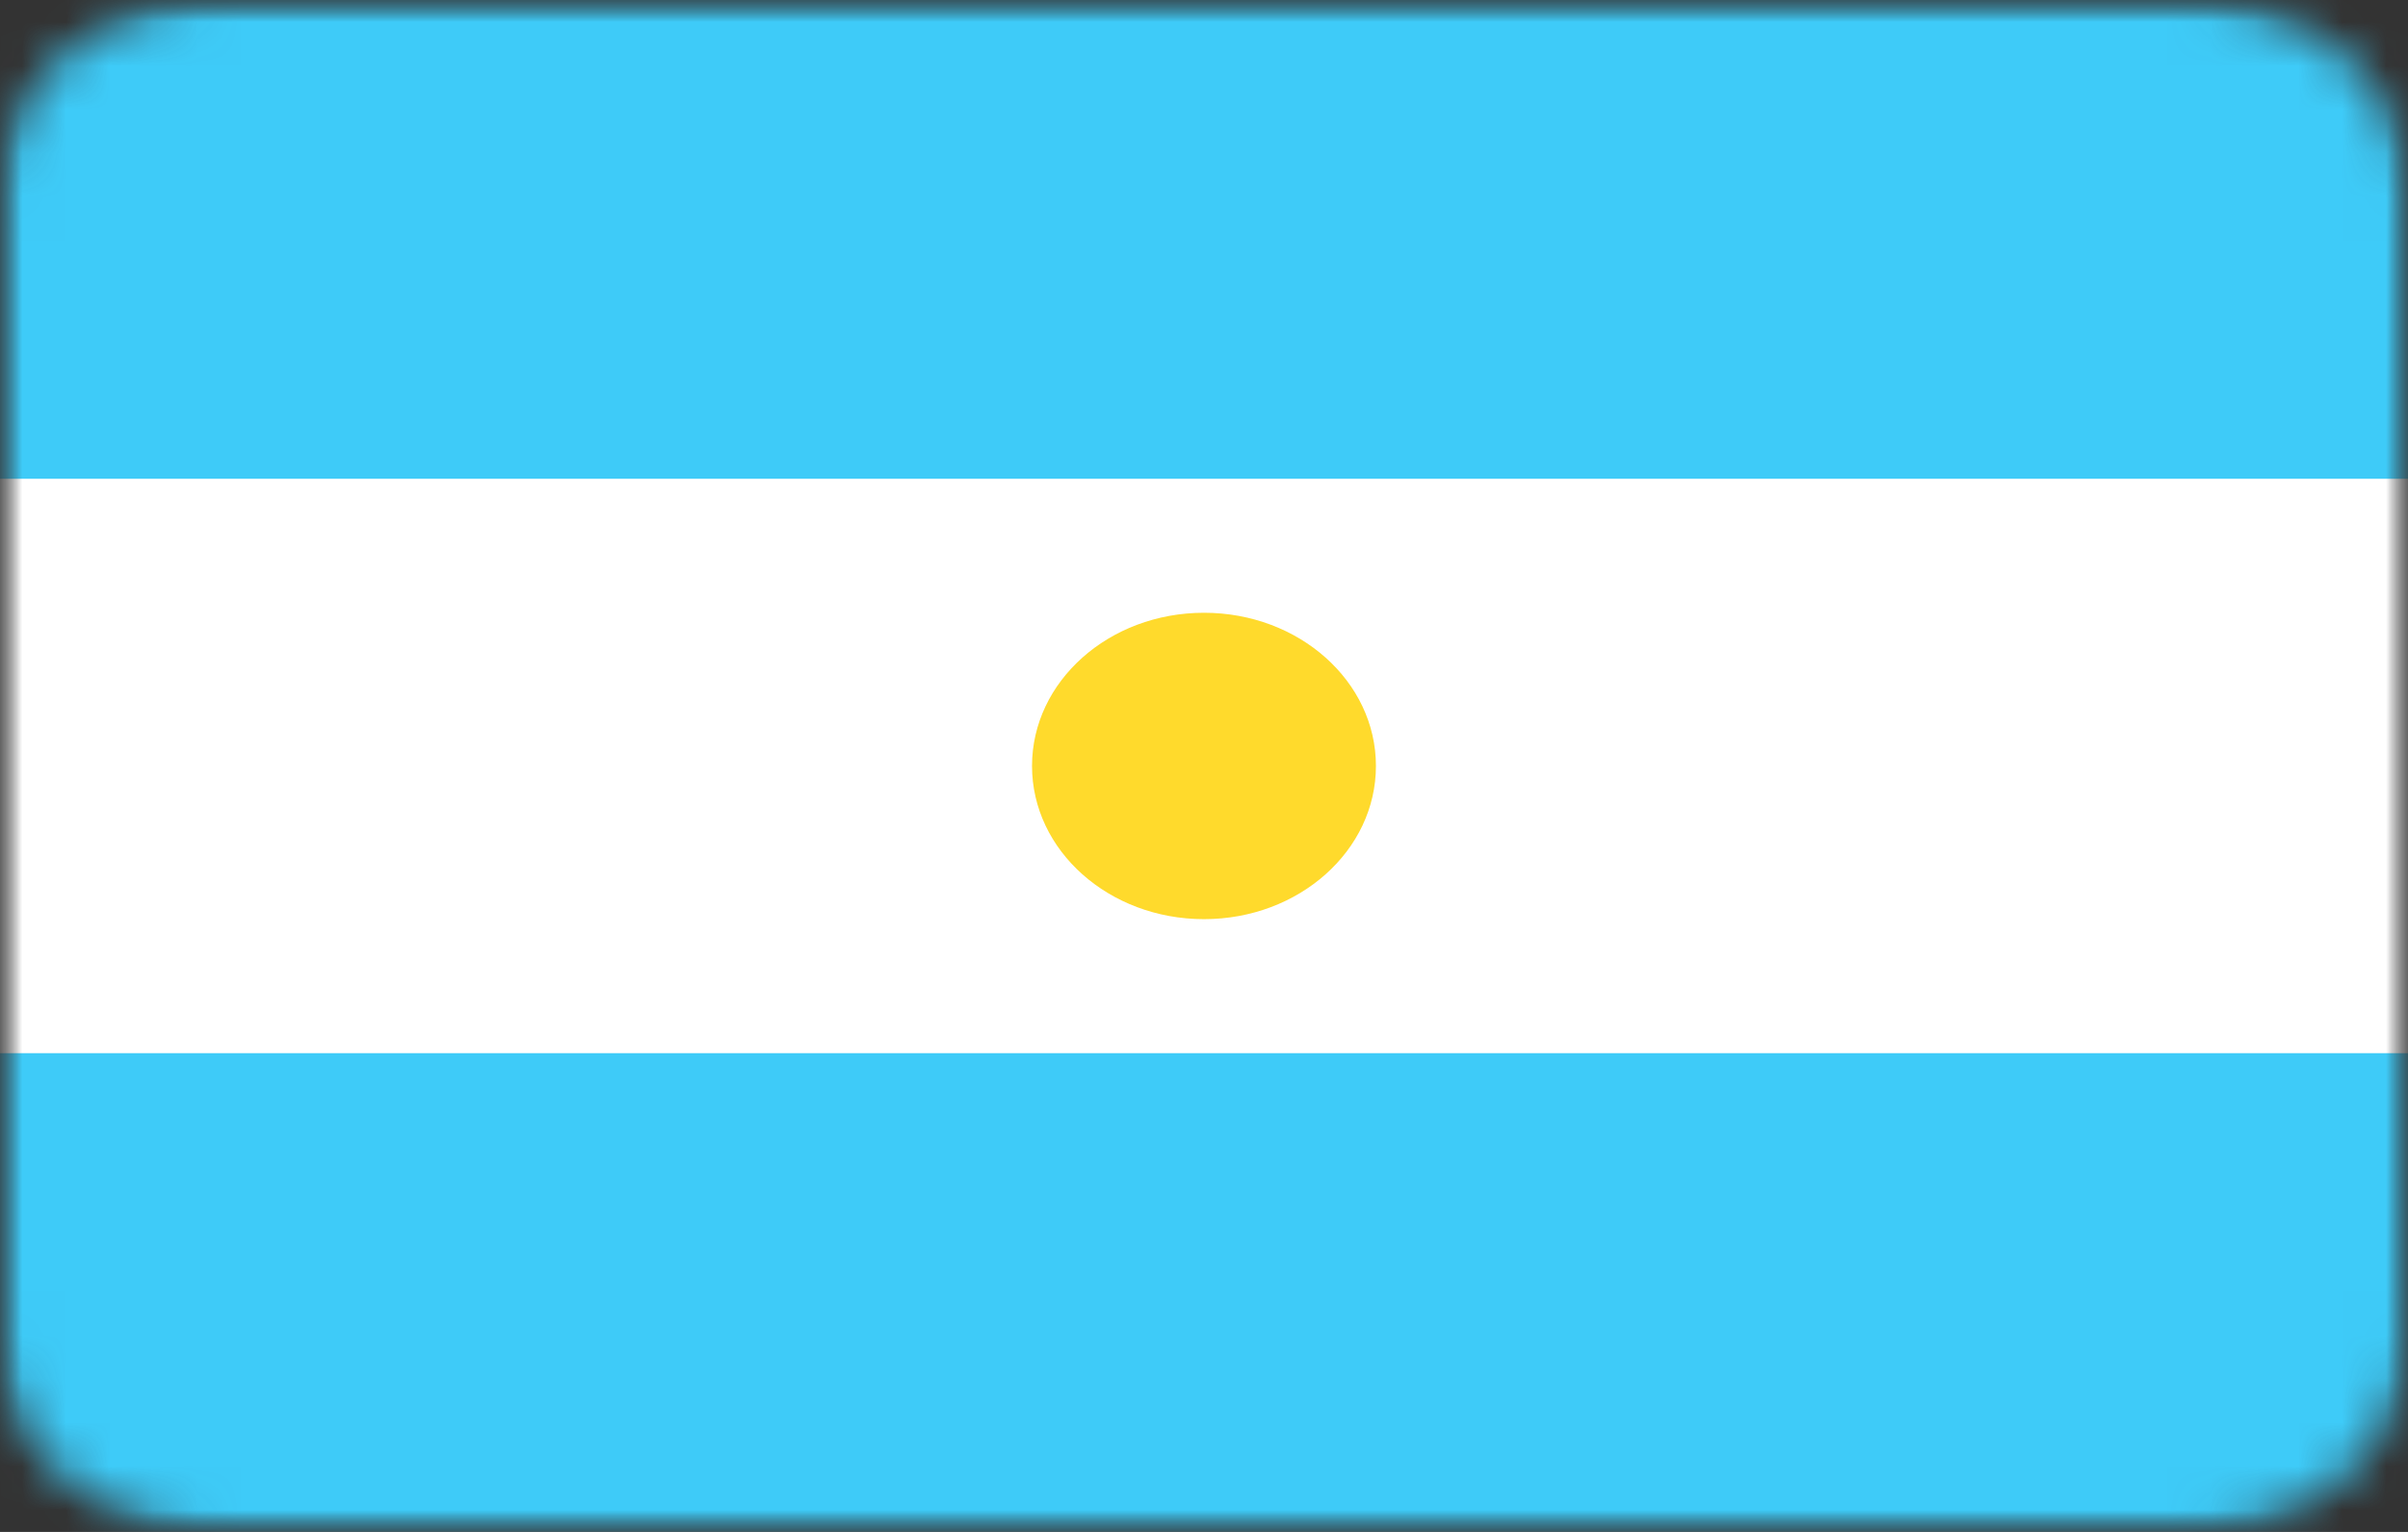 <svg width="55" height="35" viewBox="0 0 55 35" fill="none" xmlns="http://www.w3.org/2000/svg">
<rect x="0" y="0" width="55" height="35" fill="#333333" stroke="none"/>
<mask id="mask0_315_871" style="mask-type:luminance" maskUnits="userSpaceOnUse" x="0" y="0" width="55" height="35">
<path d="M0 0H55V35H0V0Z" fill="white"/>
</mask>
<g mask="url(#mask0_315_871)">
<mask id="mask1_315_871" style="mask-type:luminance" maskUnits="userSpaceOnUse" x="0" y="0" width="55" height="35">
<path d="M50 0H5C2.239 0 0 1.959 0 4.375V30.625C0 33.041 2.239 35 5 35H50C52.761 35 55 33.041 55 30.625V4.375C55 1.959 52.761 0 50 0Z" fill="white"/>
</mask>
<g mask="url(#mask1_315_871)">
<path d="M49.763 0H5.237C2.345 0 0 2.089 0 4.666V30.334C0 32.911 2.345 35 5.237 35H49.763C52.655 35 55 32.911 55 30.334V4.666C55 2.089 52.655 0 49.763 0Z" fill="white"/>
<path fill-rule="evenodd" clip-rule="evenodd" d="M0 24.062H55V35H0V24.062ZM0 0H55V10.938H0V0Z" fill="#3ECBF8"/>
<path d="M27.5 21C29.67 21 31.427 19.434 31.427 17.5C31.427 15.566 29.67 14 27.5 14C25.33 14 23.572 15.566 23.572 17.5C23.572 19.434 25.33 21 27.5 21Z" fill="#FFDA2C"/>
</g>
</g>
</svg>
